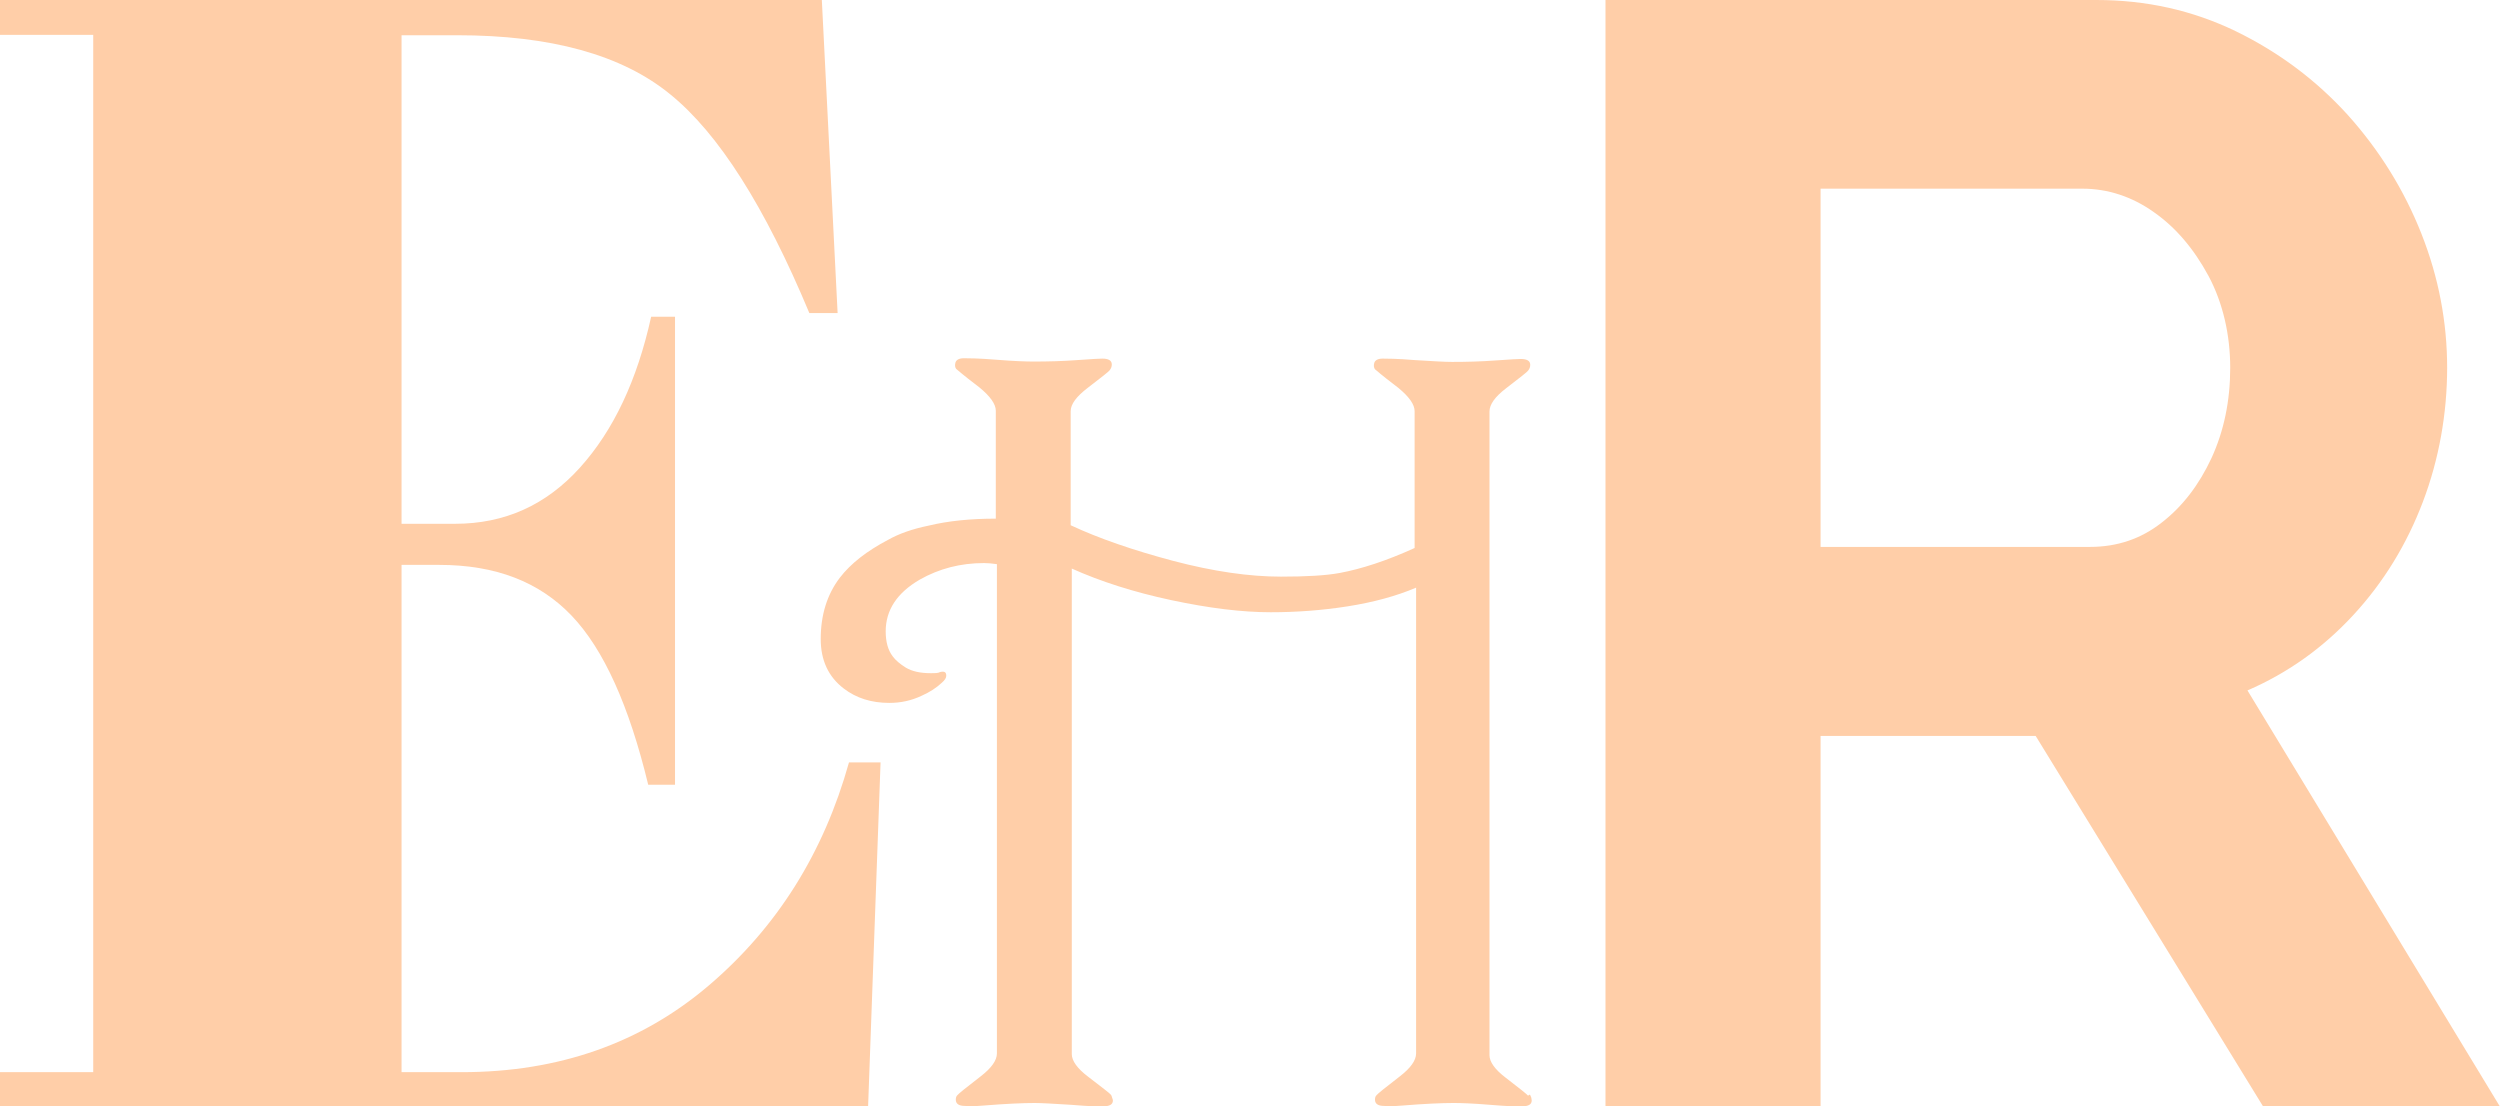 <?xml version="1.0" encoding="UTF-8"?>
<svg id="Layer_2" xmlns="http://www.w3.org/2000/svg" viewBox="0 0 68.11 30.14">
  <defs>
    <style>
      .cls-1 {
        fill: #ffcea8;
      }
    </style>
  </defs>
  <g id="Layer_2-2" data-name="Layer_2">
    <g id="EhrLogo">
      <g>
        <g id="E">
          <path class="cls-1" d="M0,0h22.39l.43,8.53h-.77c-1.21-2.9-2.47-4.89-3.79-5.96-1.32-1.08-3.26-1.61-5.81-1.61h-1.51v13.31h1.46c1.35,0,2.48-.51,3.4-1.53.92-1.02,1.56-2.39,1.94-4.11h.65v12.75h-.73c-.52-2.15-1.21-3.69-2.09-4.61-.88-.92-2.07-1.38-3.6-1.38h-1.03v13.82h1.64c2.64,0,4.89-.79,6.74-2.37,1.85-1.58,3.12-3.6,3.81-6.07h.86l-.34,9.39H0v-.95h2.54V.95H0v-.95Z"/>
        </g>
        <g id="H">
          <path class="cls-1" d="M41.68,29.82s.03.05.04.09c0,.03.01.05.01.07,0,.11-.09.16-.26.16-.1.01-.39,0-.87-.04s-.81-.05-1-.05c-.31,0-.78.02-1.4.07-.23.02-.4.02-.49.01-.17,0-.25-.06-.25-.17,0-.05.01-.09.04-.12.03-.04.24-.21.63-.51.3-.23.45-.44.45-.63v-12.69c-.54.23-1.17.4-1.87.51s-1.4.16-2.09.16c-.78,0-1.68-.11-2.71-.33-1.03-.22-1.93-.51-2.71-.86v13.23c0,.18.15.39.44.61.39.3.6.46.62.49.02.02.03.05.04.09.01.03.02.05.02.07,0,.11-.09.16-.26.16-.1.01-.39,0-.87-.04-.48-.03-.82-.05-1-.05-.31,0-.78.02-1.4.07-.23.02-.4.02-.5.01-.17,0-.25-.06-.25-.17,0-.05.01-.09.04-.12.03-.04.24-.21.63-.51.3-.23.45-.44.45-.63v-13.33c-.14-.02-.25-.03-.35-.03-.64,0-1.22.15-1.75.45-.62.36-.93.83-.93,1.41,0,.28.06.51.19.68.08.11.2.21.36.31.17.1.39.15.67.15.13,0,.21,0,.26-.03.12-.03.17,0,.17.1,0,.06-.04.12-.12.19-.16.15-.34.26-.54.35-.29.14-.59.2-.89.2-.49,0-.9-.13-1.24-.39-.42-.32-.63-.77-.63-1.35,0-.65.17-1.21.52-1.67.3-.39.74-.73,1.31-1.03.3-.17.67-.3,1.11-.39.54-.13,1.15-.19,1.83-.19v-2.94c0-.18-.15-.39-.44-.63-.21-.16-.43-.33-.64-.51-.03-.04-.04-.1-.02-.17s.09-.12.23-.12c.1,0,.39,0,.88.04s.83.05,1.02.05c.39,0,.79-.01,1.19-.04.4-.03.63-.04.68-.04.17,0,.26.05.26.16,0,.06-.02.11-.06.16-.02.03-.22.19-.6.48-.3.23-.46.44-.46.63v3.11c.77.36,1.7.68,2.79.97,1.1.29,2.08.43,2.94.43.69,0,1.22-.03,1.6-.1.59-.11,1.27-.33,2.04-.68v-3.73c0-.18-.15-.39-.44-.63-.21-.16-.43-.33-.64-.51-.03-.04-.04-.1-.02-.17s.09-.12.23-.12c.1,0,.39,0,.87.04.49.03.82.05,1.02.05.39,0,.78-.01,1.19-.04.4-.03.63-.04.68-.04.17,0,.26.05.26.16,0,.06-.02.11-.06.16-.02.03-.22.19-.6.48-.3.23-.45.44-.45.63v17.54c0,.18.15.39.44.61.39.3.59.46.61.49Z"/>
        </g>
        <path id="R" class="cls-1" d="M43.74,30.14V0h13.37c1.36,0,2.62.28,3.8.85,1.17.57,2.19,1.33,3.06,2.29.86.96,1.53,2.04,2,3.23s.7,2.41.7,3.65-.22,2.49-.66,3.65c-.44,1.16-1.07,2.19-1.89,3.08-.82.89-1.78,1.58-2.89,2.06l6.88,11.34h-6.45l-6.2-10.1h-5.86v10.1h-5.86ZM49.6,14.9h7.34c.74,0,1.39-.22,1.95-.66.57-.44,1.02-1.03,1.36-1.76.34-.74.51-1.56.51-2.46s-.2-1.77-.59-2.5c-.4-.74-.89-1.32-1.49-1.74-.59-.42-1.25-.64-1.95-.64h-7.13v9.76Z"/>
      </g>
    </g>
  </g>
</svg>